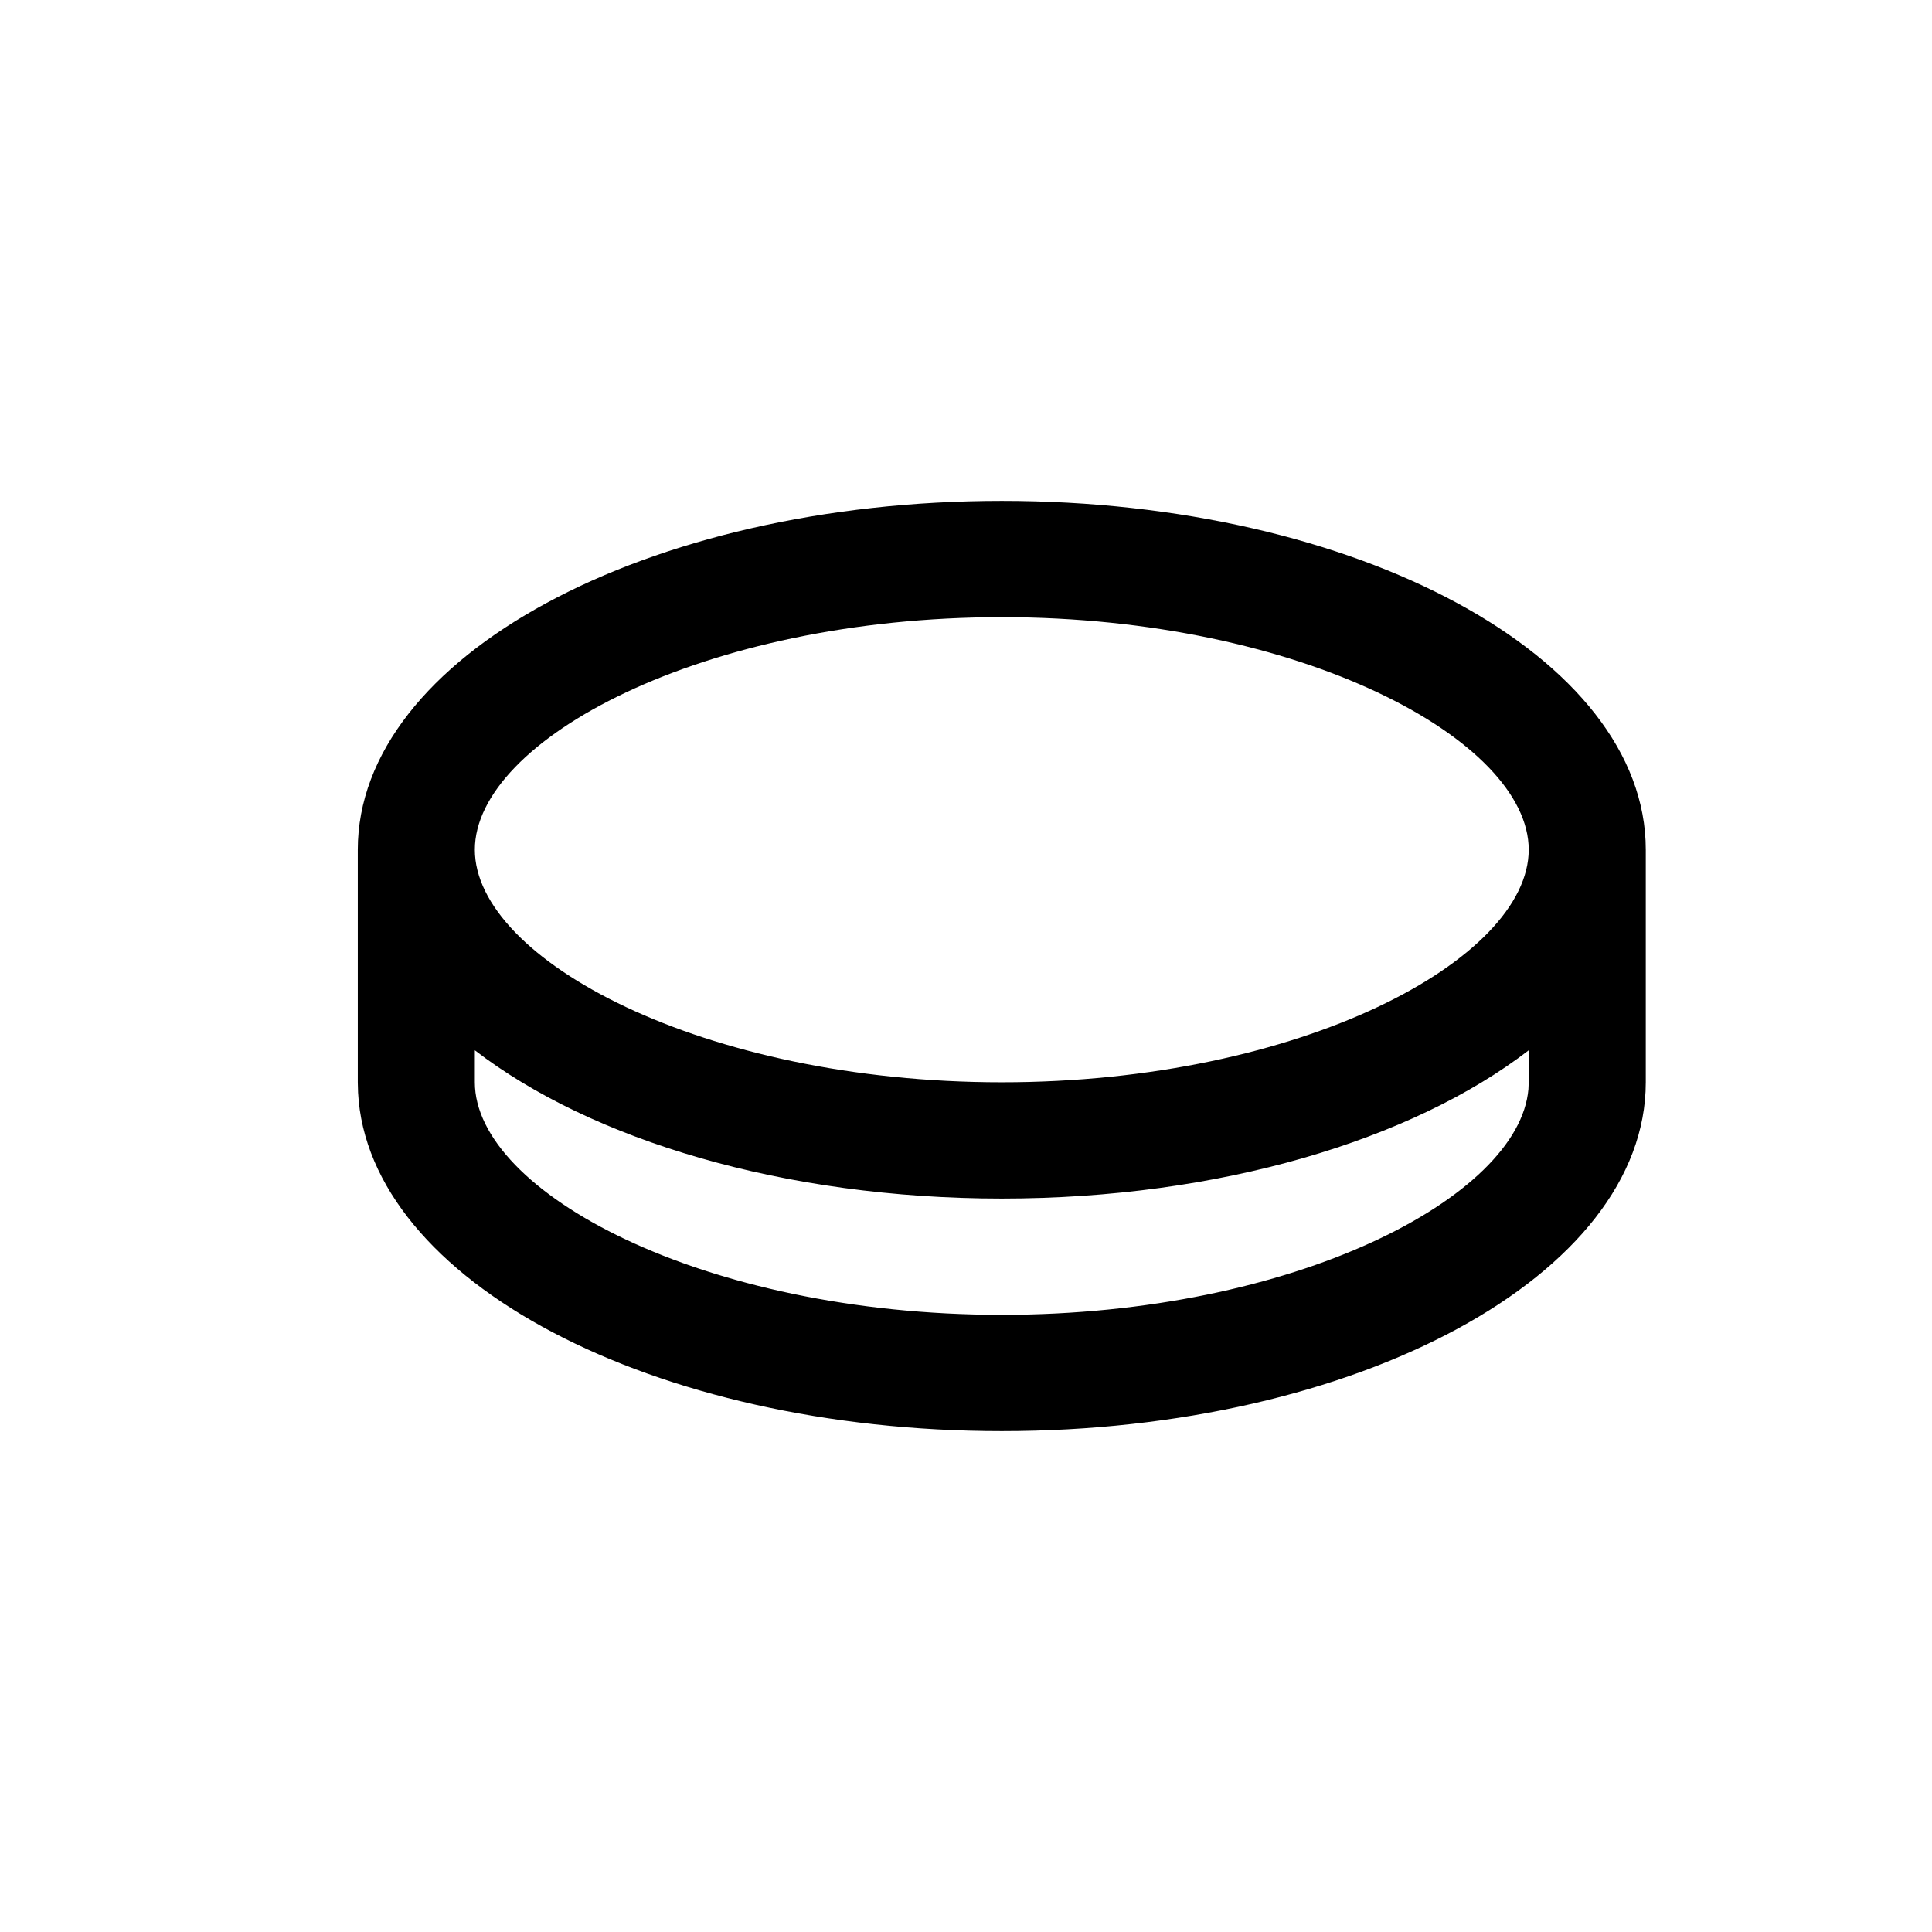 <svg width="27" height="27" viewBox="0 0 27 27" fill="none" xmlns="http://www.w3.org/2000/svg">
<path d="M14 7C18.971 7 23 9.182 23 11.875V15.125C23 17.818 18.971 20 14 20C9.118 20 5.144 17.895 5.004 15.269L5 15.125V11.875C5 9.182 9.03 7 14 7ZM14 16.75C10.956 16.75 8.265 15.931 6.636 14.678V15.125C6.636 16.654 9.813 18.375 14 18.375C18.099 18.375 21.231 16.726 21.36 15.221L21.364 15.125L21.364 14.678C19.736 15.931 17.044 16.75 14 16.75ZM14 8.625C9.813 8.625 6.636 10.346 6.636 11.875C6.636 13.404 9.813 15.125 14 15.125C18.187 15.125 21.364 13.404 21.364 11.875C21.364 10.346 18.187 8.625 14 8.625Z" fill="black"/>
</svg>
